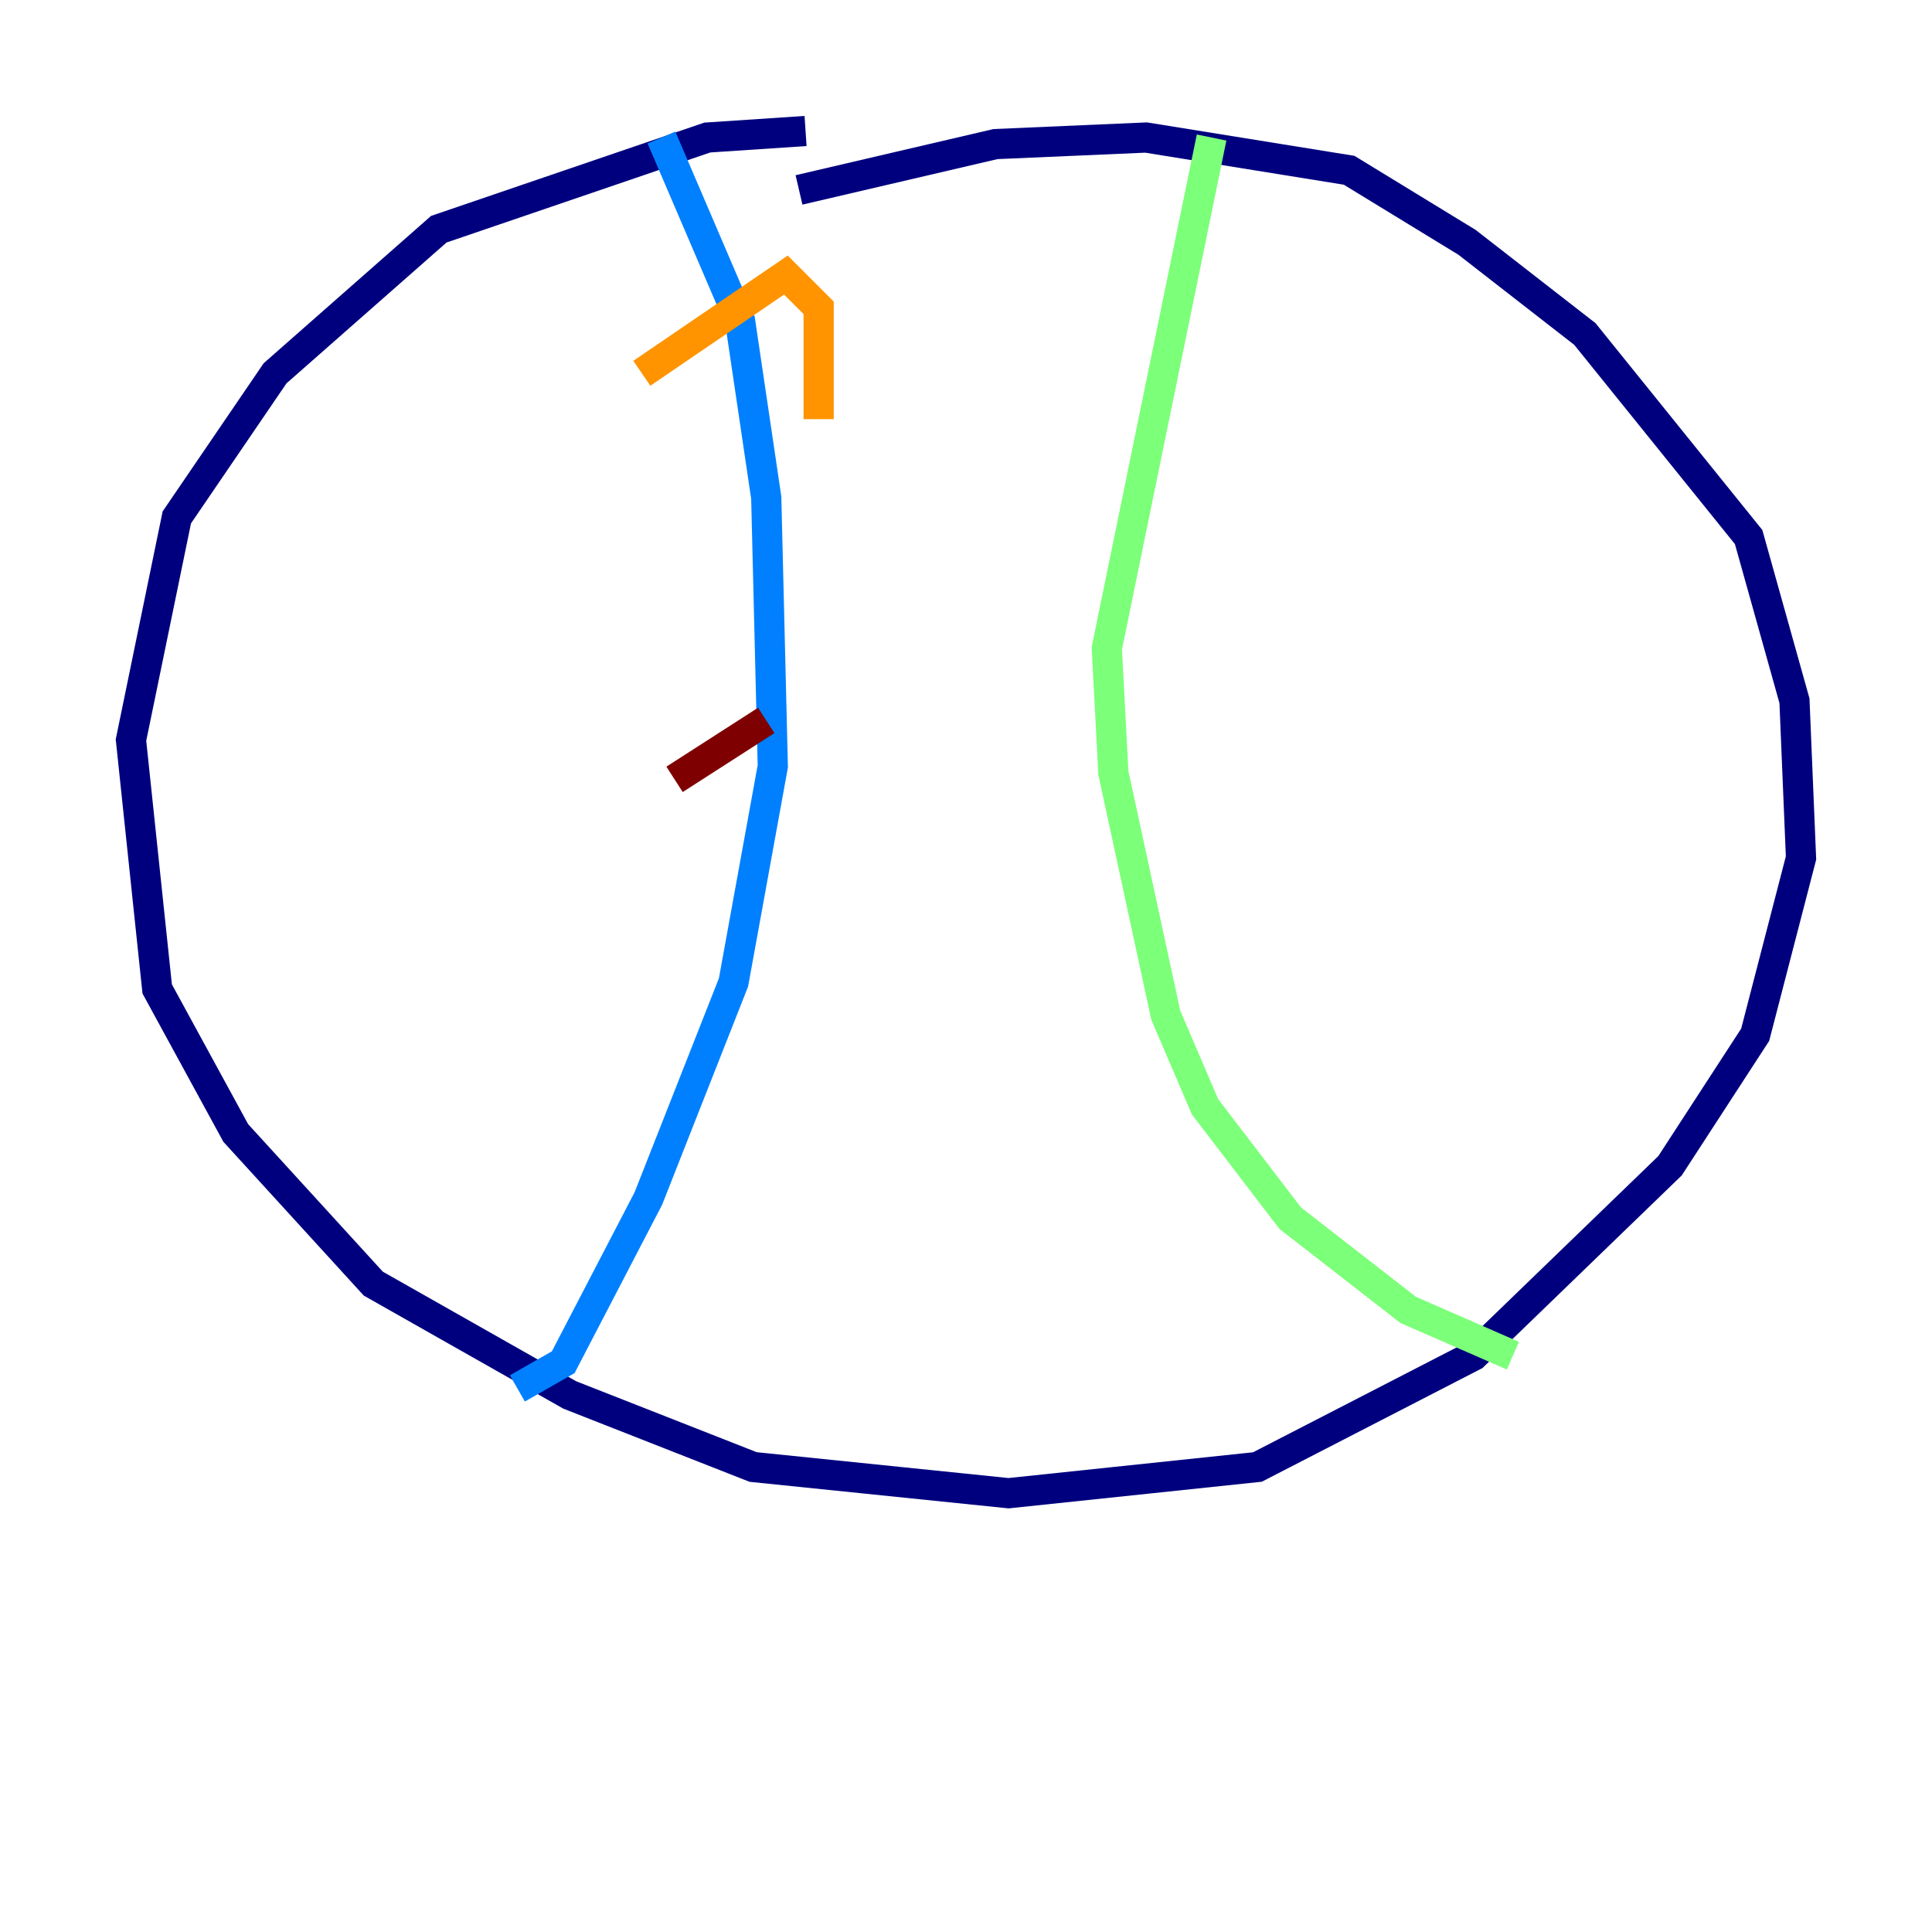 <?xml version="1.0" encoding="utf-8" ?>
<svg baseProfile="tiny" height="128" version="1.2" viewBox="0,0,128,128" width="128" xmlns="http://www.w3.org/2000/svg" xmlns:ev="http://www.w3.org/2001/xml-events" xmlns:xlink="http://www.w3.org/1999/xlink"><defs /><polyline fill="none" points="53.37,8.678 46.861,9.112 29.071,15.186 18.224,24.732 11.715,34.278 8.678,49.031 10.414,65.519 15.62,75.064 24.732,85.044 37.749,92.42 49.898,97.193 66.82,98.929 83.308,97.193 97.627,89.817 110.644,77.234 116.285,68.556 119.322,56.841 118.888,46.427 115.851,35.58 105.003,22.129 97.193,16.054 89.383,11.281 75.932,9.112 65.953,9.546 52.936,12.583" stroke="#00007f" stroke-width="2" /><polyline fill="none" points="43.824,9.112 49.031,21.261 50.766,32.976 51.2,50.766 48.597,65.085 42.956,79.403 37.315,90.251 34.278,91.986" stroke="#0080ff" stroke-width="2" /><polyline fill="none" points="80.271,9.112 73.329,42.956 73.763,51.2 77.234,67.254 79.837,73.329 85.478,80.705 93.288,86.78 100.231,89.817" stroke="#7cff79" stroke-width="2" /><polyline fill="none" points="42.522,24.732 52.068,18.224 54.237,20.393 54.237,27.77" stroke="#ff9400" stroke-width="2" /><polyline fill="none" points="44.691,51.634 50.766,47.729" stroke="#7f0000" stroke-width="2" /></svg>